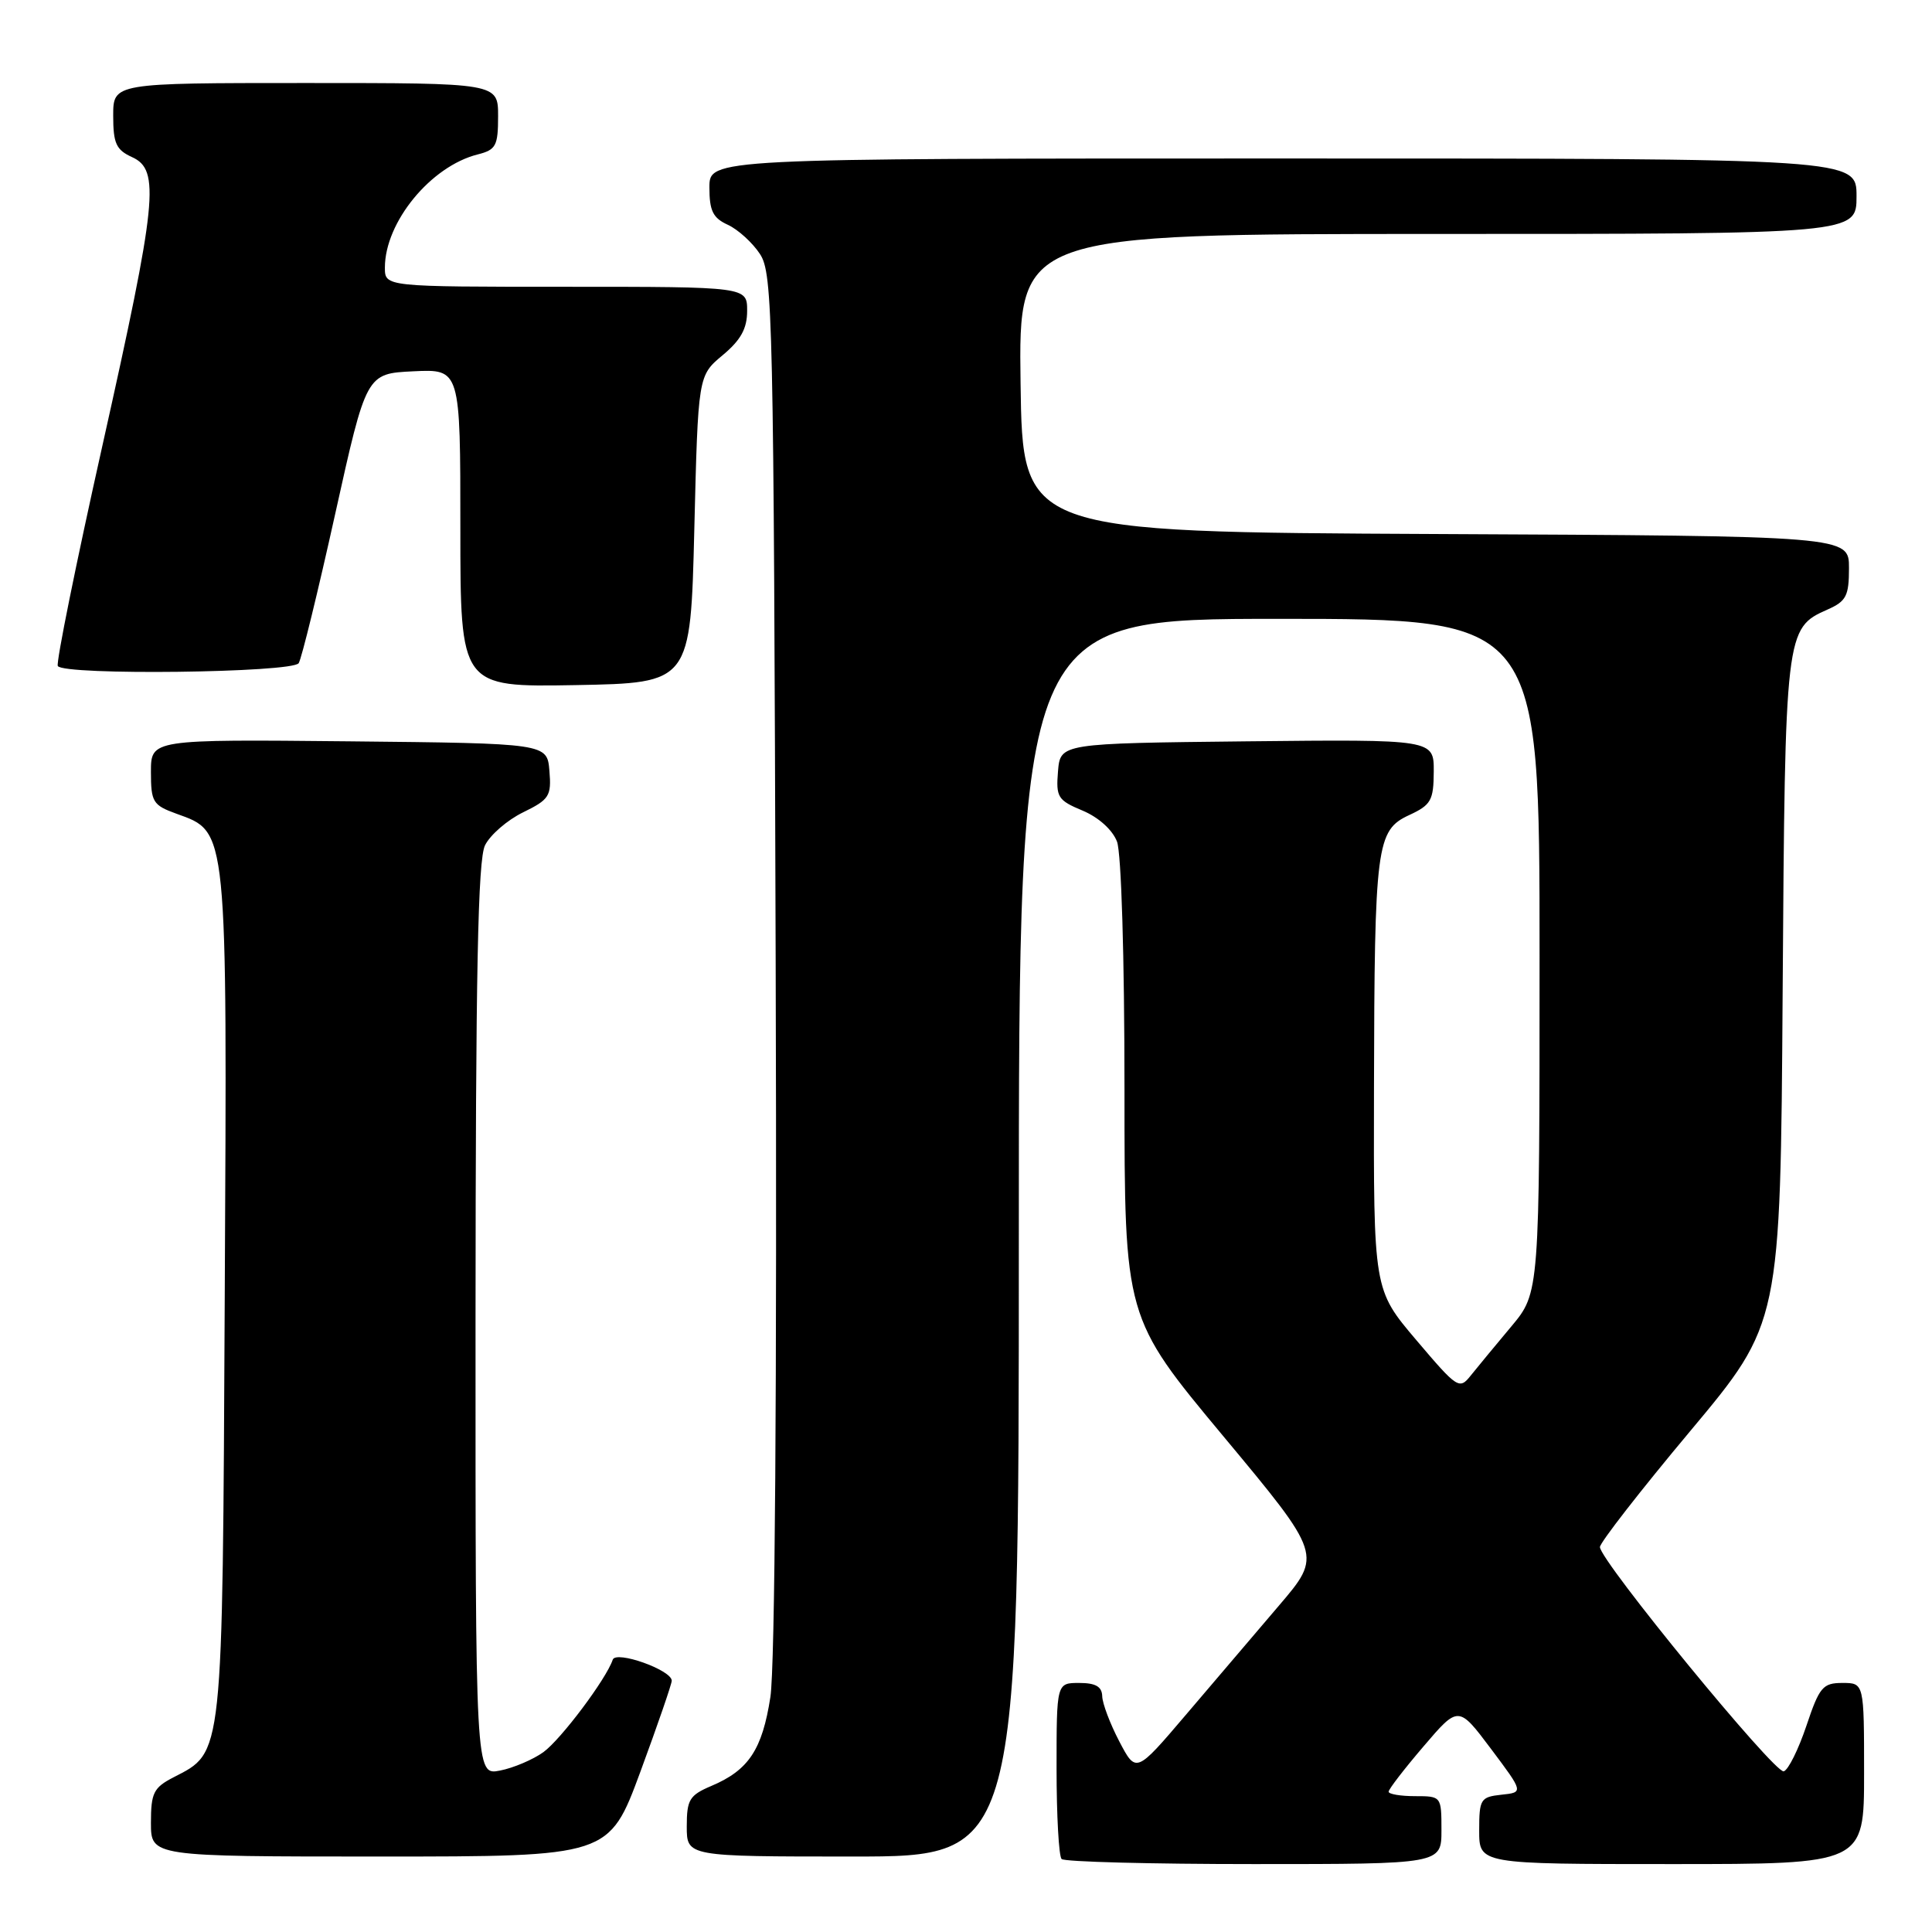 <?xml version="1.0" encoding="UTF-8" standalone="no"?>
<!DOCTYPE svg PUBLIC "-//W3C//DTD SVG 1.1//EN" "http://www.w3.org/Graphics/SVG/1.1/DTD/svg11.dtd" >
<svg xmlns="http://www.w3.org/2000/svg" xmlns:xlink="http://www.w3.org/1999/xlink" version="1.1" viewBox="0 0 256 256">
 <g >
 <path fill="currentColor"
d=" M 191.00 242.50 C 191.00 238.02 190.98 238.00 187.50 238.00 C 185.57 238.00 184.00 237.73 184.00 237.41 C 184.00 237.08 186.08 234.38 188.63 231.40 C 193.25 225.99 193.25 225.99 197.57 231.74 C 201.89 237.50 201.89 237.50 198.94 237.81 C 196.18 238.11 196.00 238.39 196.00 242.56 C 196.00 247.00 196.00 247.00 221.50 247.00 C 247.00 247.00 247.00 247.00 247.00 235.00 C 247.00 223.00 247.00 223.00 244.13 223.00 C 241.53 223.00 241.08 223.54 239.36 228.67 C 238.31 231.79 236.97 234.51 236.36 234.71 C 235.20 235.10 212.00 206.79 212.00 204.99 C 212.00 204.41 217.38 197.49 223.96 189.63 C 235.92 175.33 235.92 175.33 236.21 131.41 C 236.53 83.64 236.57 83.24 242.15 80.77 C 244.64 79.67 245.00 78.97 245.00 75.26 C 245.00 71.02 245.00 71.02 190.25 70.76 C 135.50 70.50 135.50 70.50 135.23 50.75 C 134.96 31.00 134.96 31.00 190.48 31.00 C 246.00 31.00 246.00 31.00 246.00 26.00 C 246.00 21.00 246.00 21.00 170.00 21.00 C 94.00 21.00 94.00 21.00 94.00 24.84 C 94.00 27.94 94.47 28.89 96.45 29.79 C 97.79 30.41 99.71 32.15 100.70 33.66 C 102.40 36.25 102.52 41.69 102.78 127.46 C 102.96 183.89 102.69 220.92 102.08 224.87 C 101.00 231.84 99.20 234.56 94.25 236.65 C 91.36 237.88 91.00 238.46 91.00 242.01 C 91.00 246.00 91.00 246.00 113.00 246.00 C 135.00 246.00 135.00 246.00 135.00 164.00 C 135.00 82.00 135.00 82.00 169.50 82.00 C 204.00 82.00 204.00 82.00 204.00 126.65 C 204.00 171.29 204.00 171.29 200.25 175.77 C 198.19 178.23 195.78 181.14 194.91 182.23 C 193.37 184.17 193.15 184.03 187.66 177.56 C 182.00 170.89 182.00 170.89 182.06 144.19 C 182.13 111.91 182.37 110.02 186.73 108.00 C 189.62 106.66 189.96 106.06 189.98 102.23 C 190.00 97.97 190.00 97.97 165.25 98.23 C 140.50 98.50 140.50 98.50 140.19 102.21 C 139.91 105.63 140.16 106.04 143.45 107.41 C 145.57 108.30 147.41 109.96 148.01 111.52 C 148.58 113.04 149.00 126.75 149.00 144.36 C 149.00 174.58 149.00 174.58 162.10 190.31 C 175.20 206.04 175.20 206.04 169.45 212.77 C 166.29 216.47 160.74 222.98 157.12 227.24 C 150.53 234.98 150.53 234.98 148.31 230.74 C 147.09 228.41 146.07 225.71 146.05 224.75 C 146.01 223.48 145.17 223.00 143.00 223.00 C 140.00 223.00 140.00 223.00 140.00 234.33 C 140.00 240.57 140.30 245.97 140.67 246.33 C 141.03 246.70 152.51 247.00 166.17 247.00 C 191.00 247.00 191.00 247.00 191.00 242.50 Z  M 84.86 234.75 C 87.14 228.56 89.01 223.14 89.01 222.70 C 88.99 221.28 81.61 218.66 81.19 219.92 C 80.34 222.47 74.33 230.48 72.00 232.17 C 70.62 233.16 68.04 234.26 66.25 234.61 C 63.00 235.25 63.00 235.25 63.01 174.88 C 63.03 128.78 63.32 113.91 64.27 112.00 C 64.96 110.62 67.22 108.66 69.31 107.64 C 72.79 105.94 73.08 105.48 72.80 102.14 C 72.50 98.50 72.50 98.50 46.25 98.23 C 20.00 97.97 20.00 97.97 20.00 102.28 C 20.00 106.28 20.25 106.69 23.40 107.83 C 30.20 110.29 30.10 109.28 29.78 171.72 C 29.47 233.45 29.62 232.08 22.98 235.51 C 20.35 236.87 20.00 237.57 20.00 241.53 C 20.00 246.00 20.00 246.00 50.35 246.00 C 80.70 246.00 80.70 246.00 84.86 234.75 Z  M 92.00 70.14 C 92.50 49.78 92.50 49.78 95.75 47.07 C 98.17 45.05 99.00 43.54 99.00 41.18 C 99.00 38.00 99.00 38.00 75.00 38.00 C 51.00 38.00 51.00 38.00 51.00 35.46 C 51.00 29.44 57.08 22.02 63.31 20.46 C 65.72 19.85 66.00 19.32 66.00 15.39 C 66.00 11.00 66.00 11.00 40.50 11.00 C 15.00 11.00 15.00 11.00 15.00 15.34 C 15.00 19.00 15.39 19.86 17.50 20.82 C 21.24 22.52 20.82 26.60 13.58 59.00 C 10.07 74.68 7.41 87.84 7.66 88.25 C 8.43 89.52 38.79 89.15 39.58 87.87 C 39.97 87.24 42.14 78.36 44.41 68.12 C 48.54 49.50 48.54 49.50 54.77 49.20 C 61.00 48.90 61.00 48.90 61.00 69.98 C 61.00 91.05 61.00 91.05 76.25 90.78 C 91.50 90.50 91.50 90.50 92.00 70.14 Z "/>
</g>
</svg>